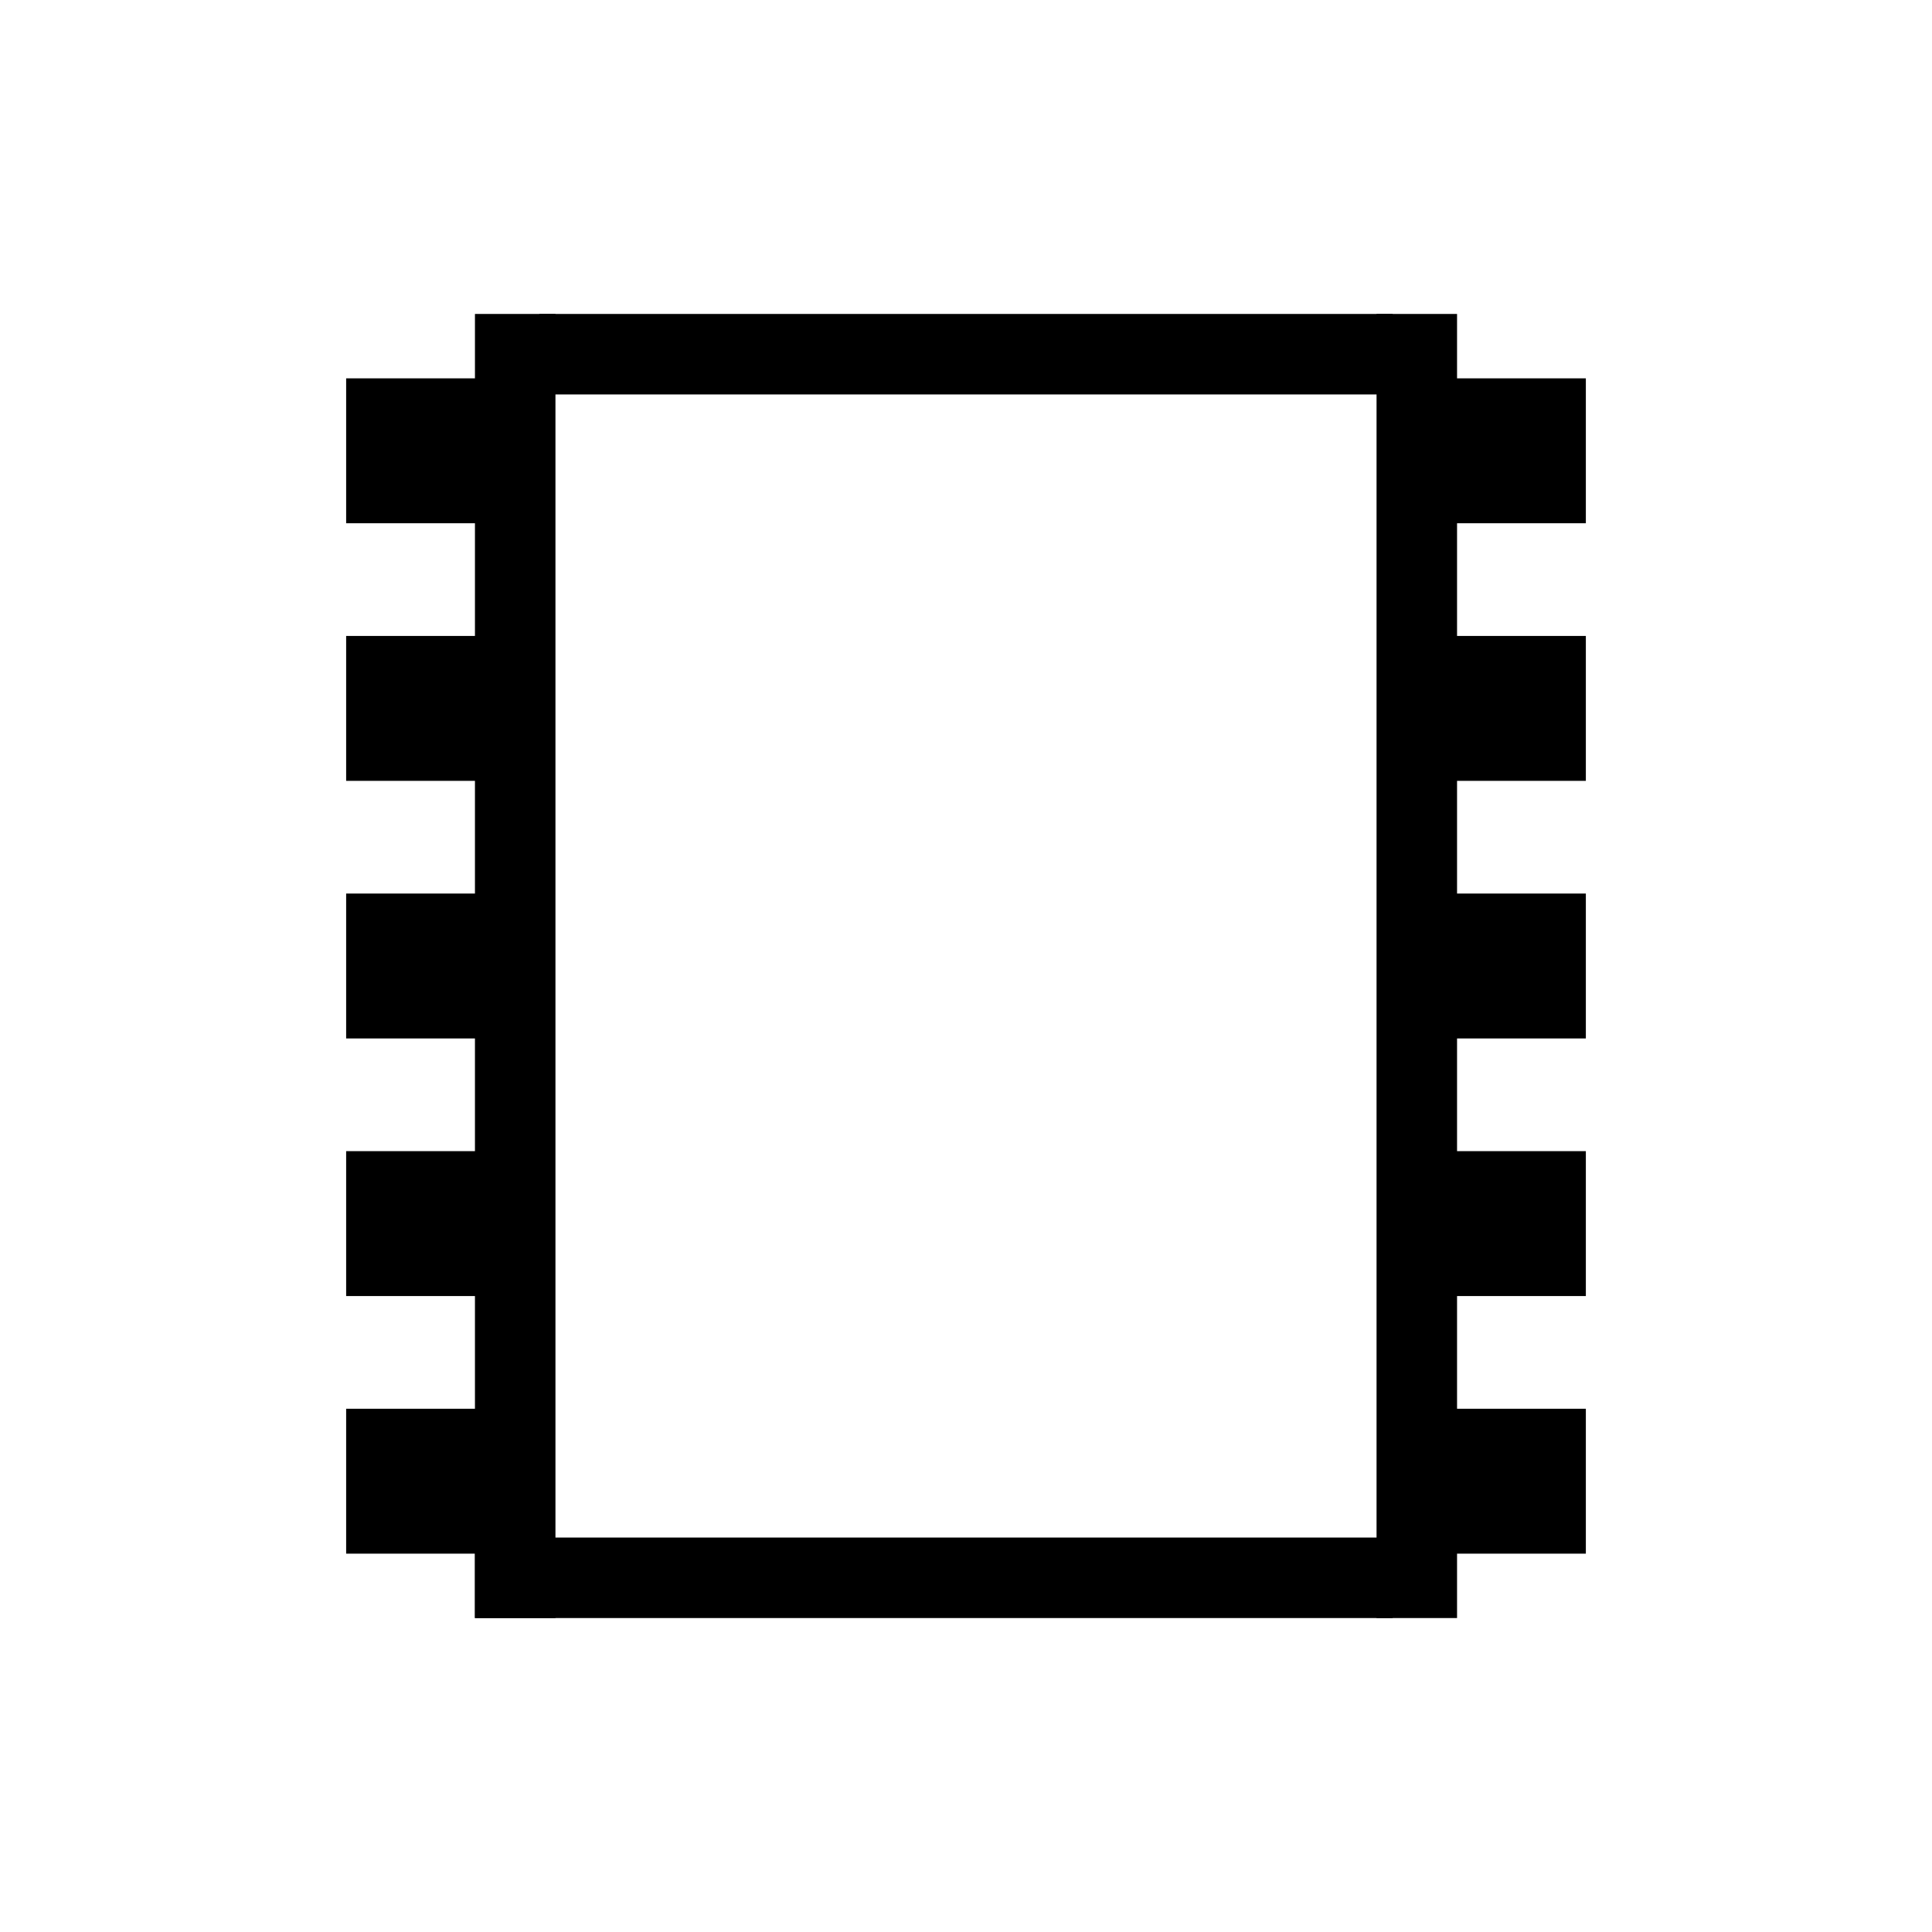 <svg width="120" height="120" style="border: solid 1px lightgrey;">
   <path d="M 30 20 L 34 20 L 34 100 L 30 100 Z" stroke="black" />
   <path d="M 86 20 L 90 20 L 90 100 L 86 100 Z" stroke="black" />
   <path d="M 34 20 L 86 20 L 86 24 L 34 24 Z" stroke="black" />
   <path d="M 30 96 L 86 96 L 86 100 L 30 100 Z" stroke="black" />
   <path d="M 22 56 L 30 56 L 30 64 L 22 64 Z" stroke="black" />
   <path d="M 90 56 L 98 56 L 98 64 L 90 64 Z" stroke="black" />
   <path d="M 22 48 L 30 48 L 30 40 L 22 40 Z" stroke="black" />
   <path d="M 90 48 L 98 48 L 98 40 L 90 40 Z" stroke="black" />
   <path d="M 22 24 L 30 24 L 30 32 L 22 32 Z" stroke="black" />
   <path d="M 90 24 L 98 24 L 98 32 L 90 32 Z" stroke="black" />
   <path d="M 22 72 L 30 72 L 30 80 L 22 80 Z" stroke="black" />
   <path d="M 90 72 L 98 72 L 98 80 L 90 80 Z" stroke="black" />
   <path d="M 22 88 L 30 88 L 30 96 L 22 96 Z" stroke="black" />
   <path d="M 90 88 L 98 88 L 98 96 L 90 96 Z" stroke="black" />
</svg>